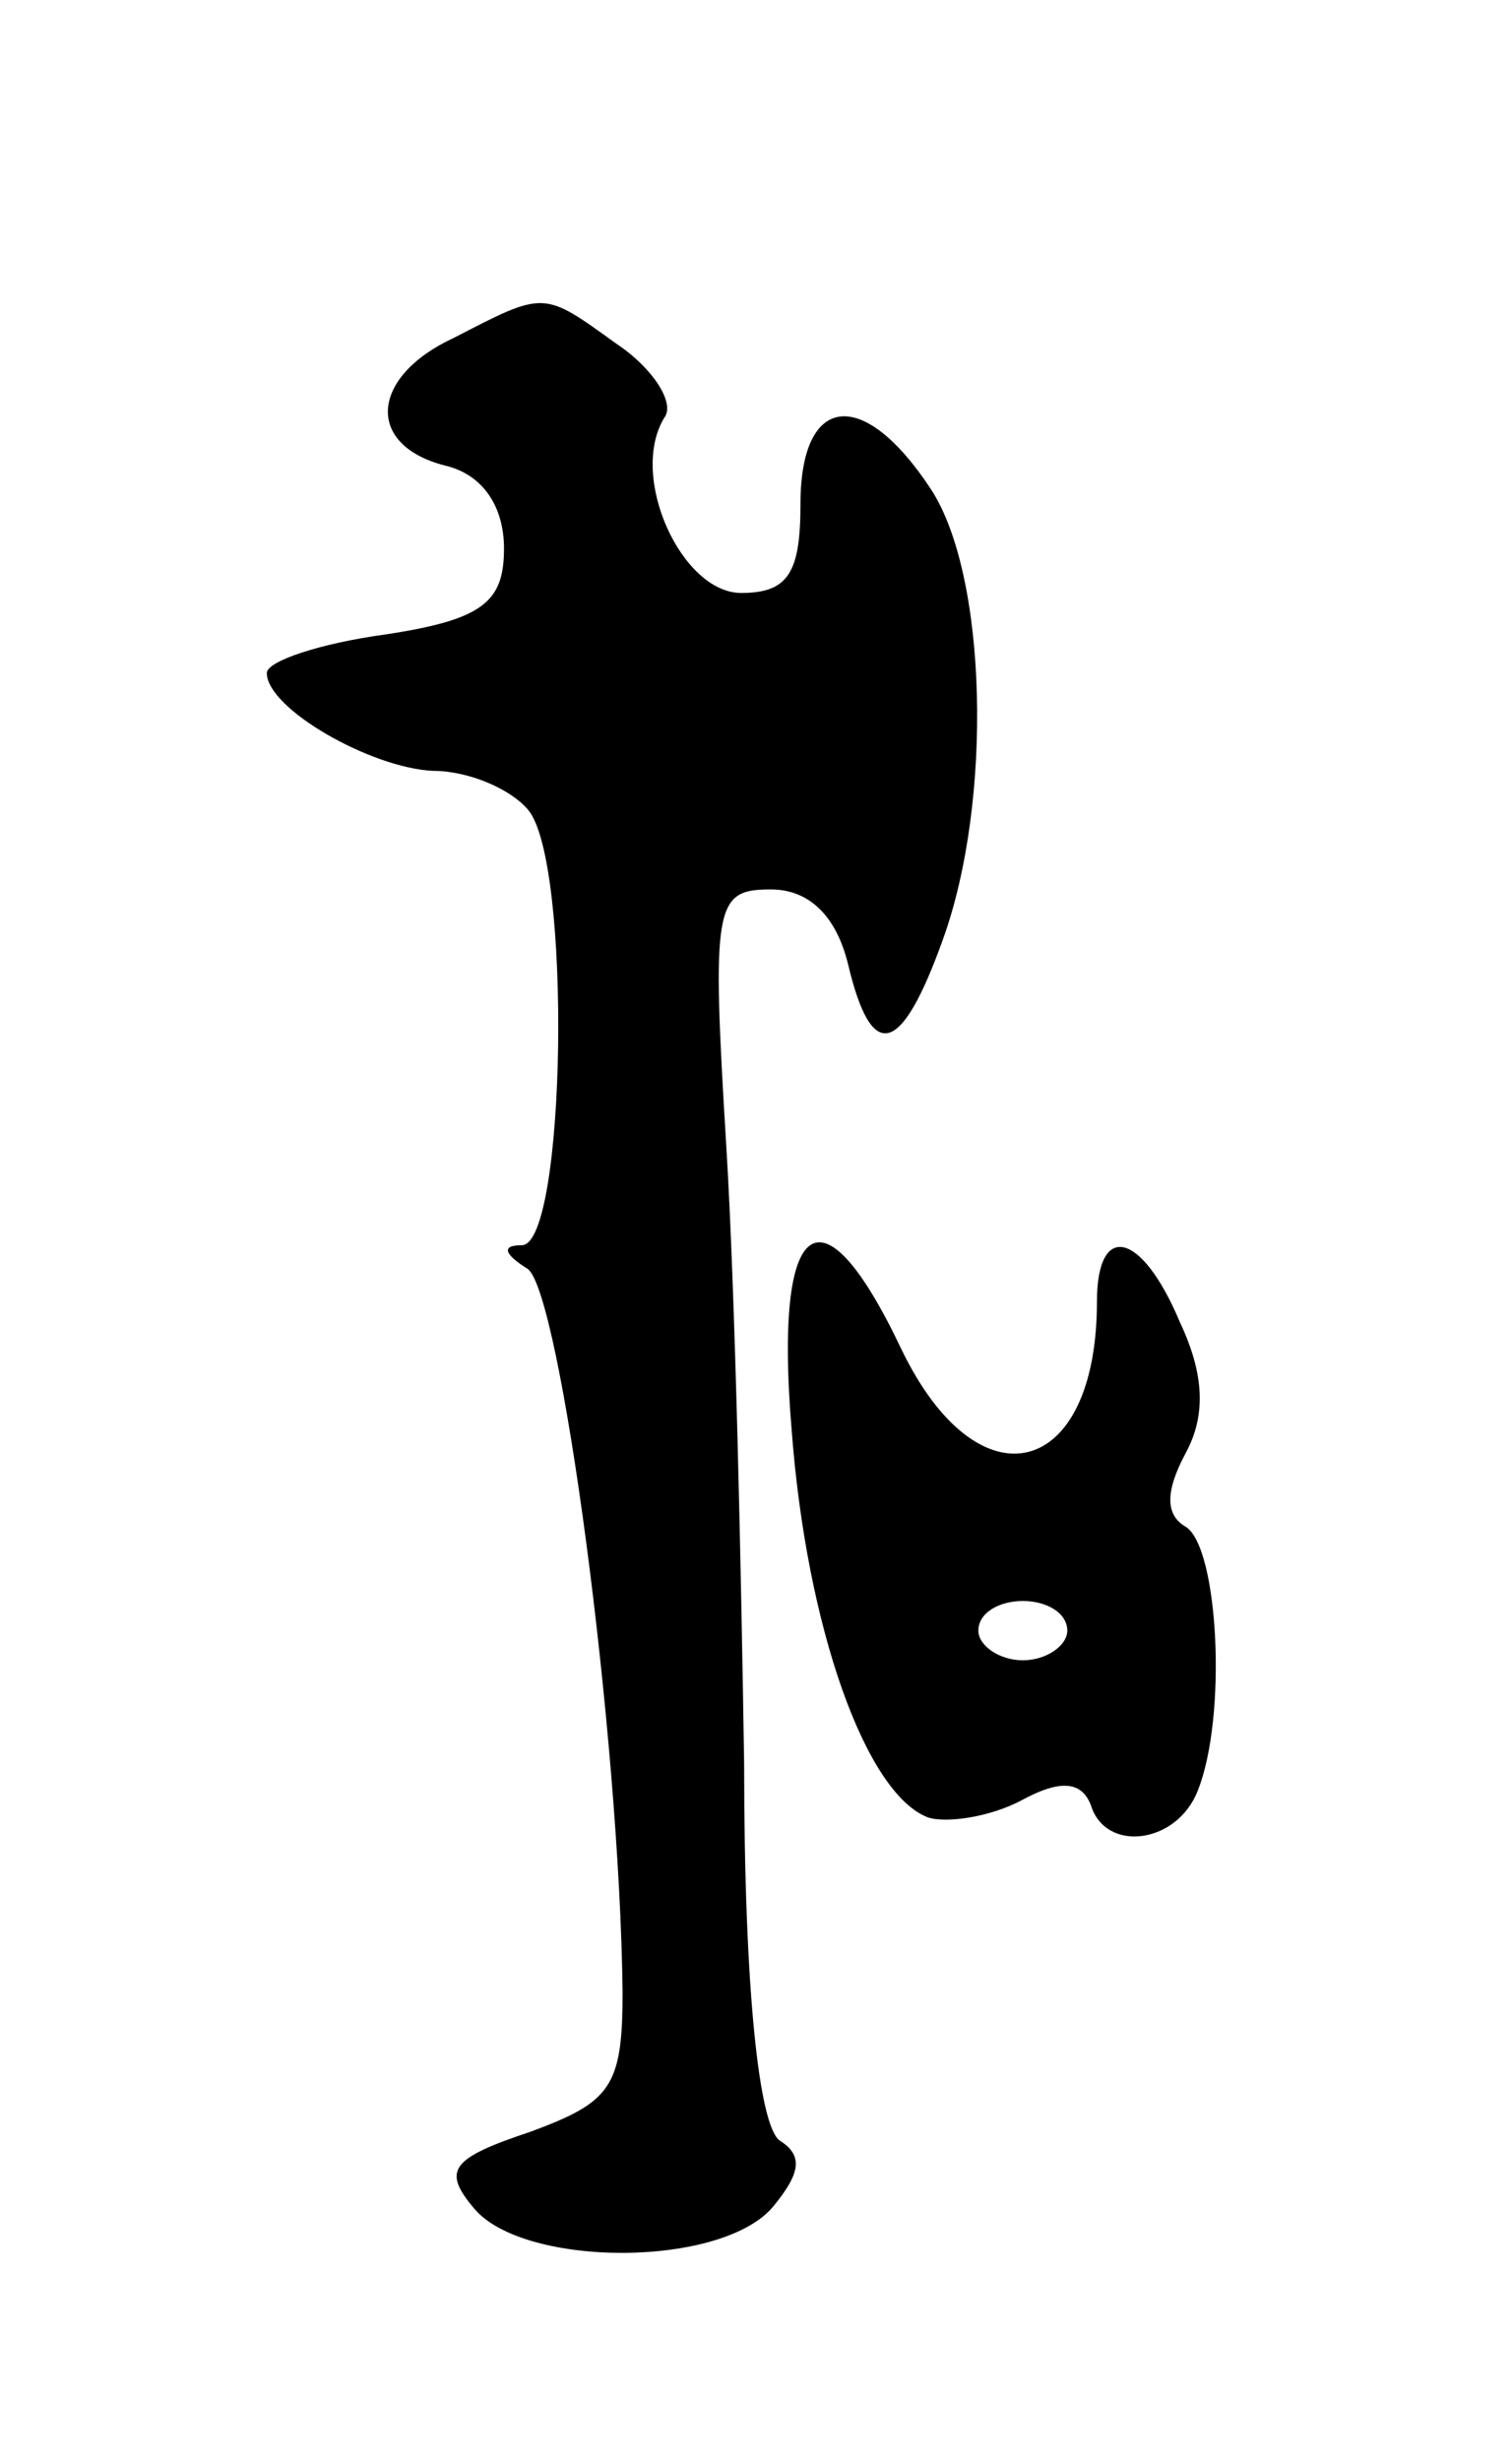 <svg version="1.0" xmlns="http://www.w3.org/2000/svg"
 width="51pt" height="83pt" viewBox="0 0 51 83"
 preserveAspectRatio="xMidYMid meet">
<g transform="translate(0,83) scale(0.1,-0.1)"
fill="#000000" stroke="none">
<path d="M153 716 c-28 -13 -30 -36 -3 -43 13 -3 20 -14 20 -28 0 -18 -7 -24
-40 -29 -22 -3 -40 -9 -40 -13 0 -12 35 -32 56 -33 12 0 26 -6 32 -13 15 -17
13 -147 -2 -147 -7 0 -6 -3 2 -8 11 -8 31 -157 32 -244 0 -32 -4 -37 -31 -47
-27 -9 -30 -13 -19 -26 17 -20 84 -20 101 1 9 11 10 17 2 22 -7 5 -12 51 -12
127 -1 66 -3 159 -6 208 -5 82 -4 87 15 87 13 0 22 -9 26 -25 8 -34 18 -31 32
8 17 47 15 123 -4 152 -23 35 -44 32 -44 -5 0 -23 -4 -30 -20 -30 -20 0 -38
39 -26 59 4 5 -4 17 -16 25 -25 18 -24 18 -55 2z"/>
<path d="M267 348 c5 -67 25 -123 46 -131 6 -2 21 0 32 6 13 7 20 6 23 -2 5
-16 29 -13 36 5 10 25 7 82 -4 89 -7 4 -7 12 0 25 7 13 6 27 -2 44 -13 31 -28
34 -28 7 0 -60 -40 -70 -66 -16 -27 57 -43 45 -37 -27z m93 -68 c0 -5 -7 -10
-15 -10 -8 0 -15 5 -15 10 0 6 7 10 15 10 8 0 15 -4 15 -10z"/>
</g>
</svg>
